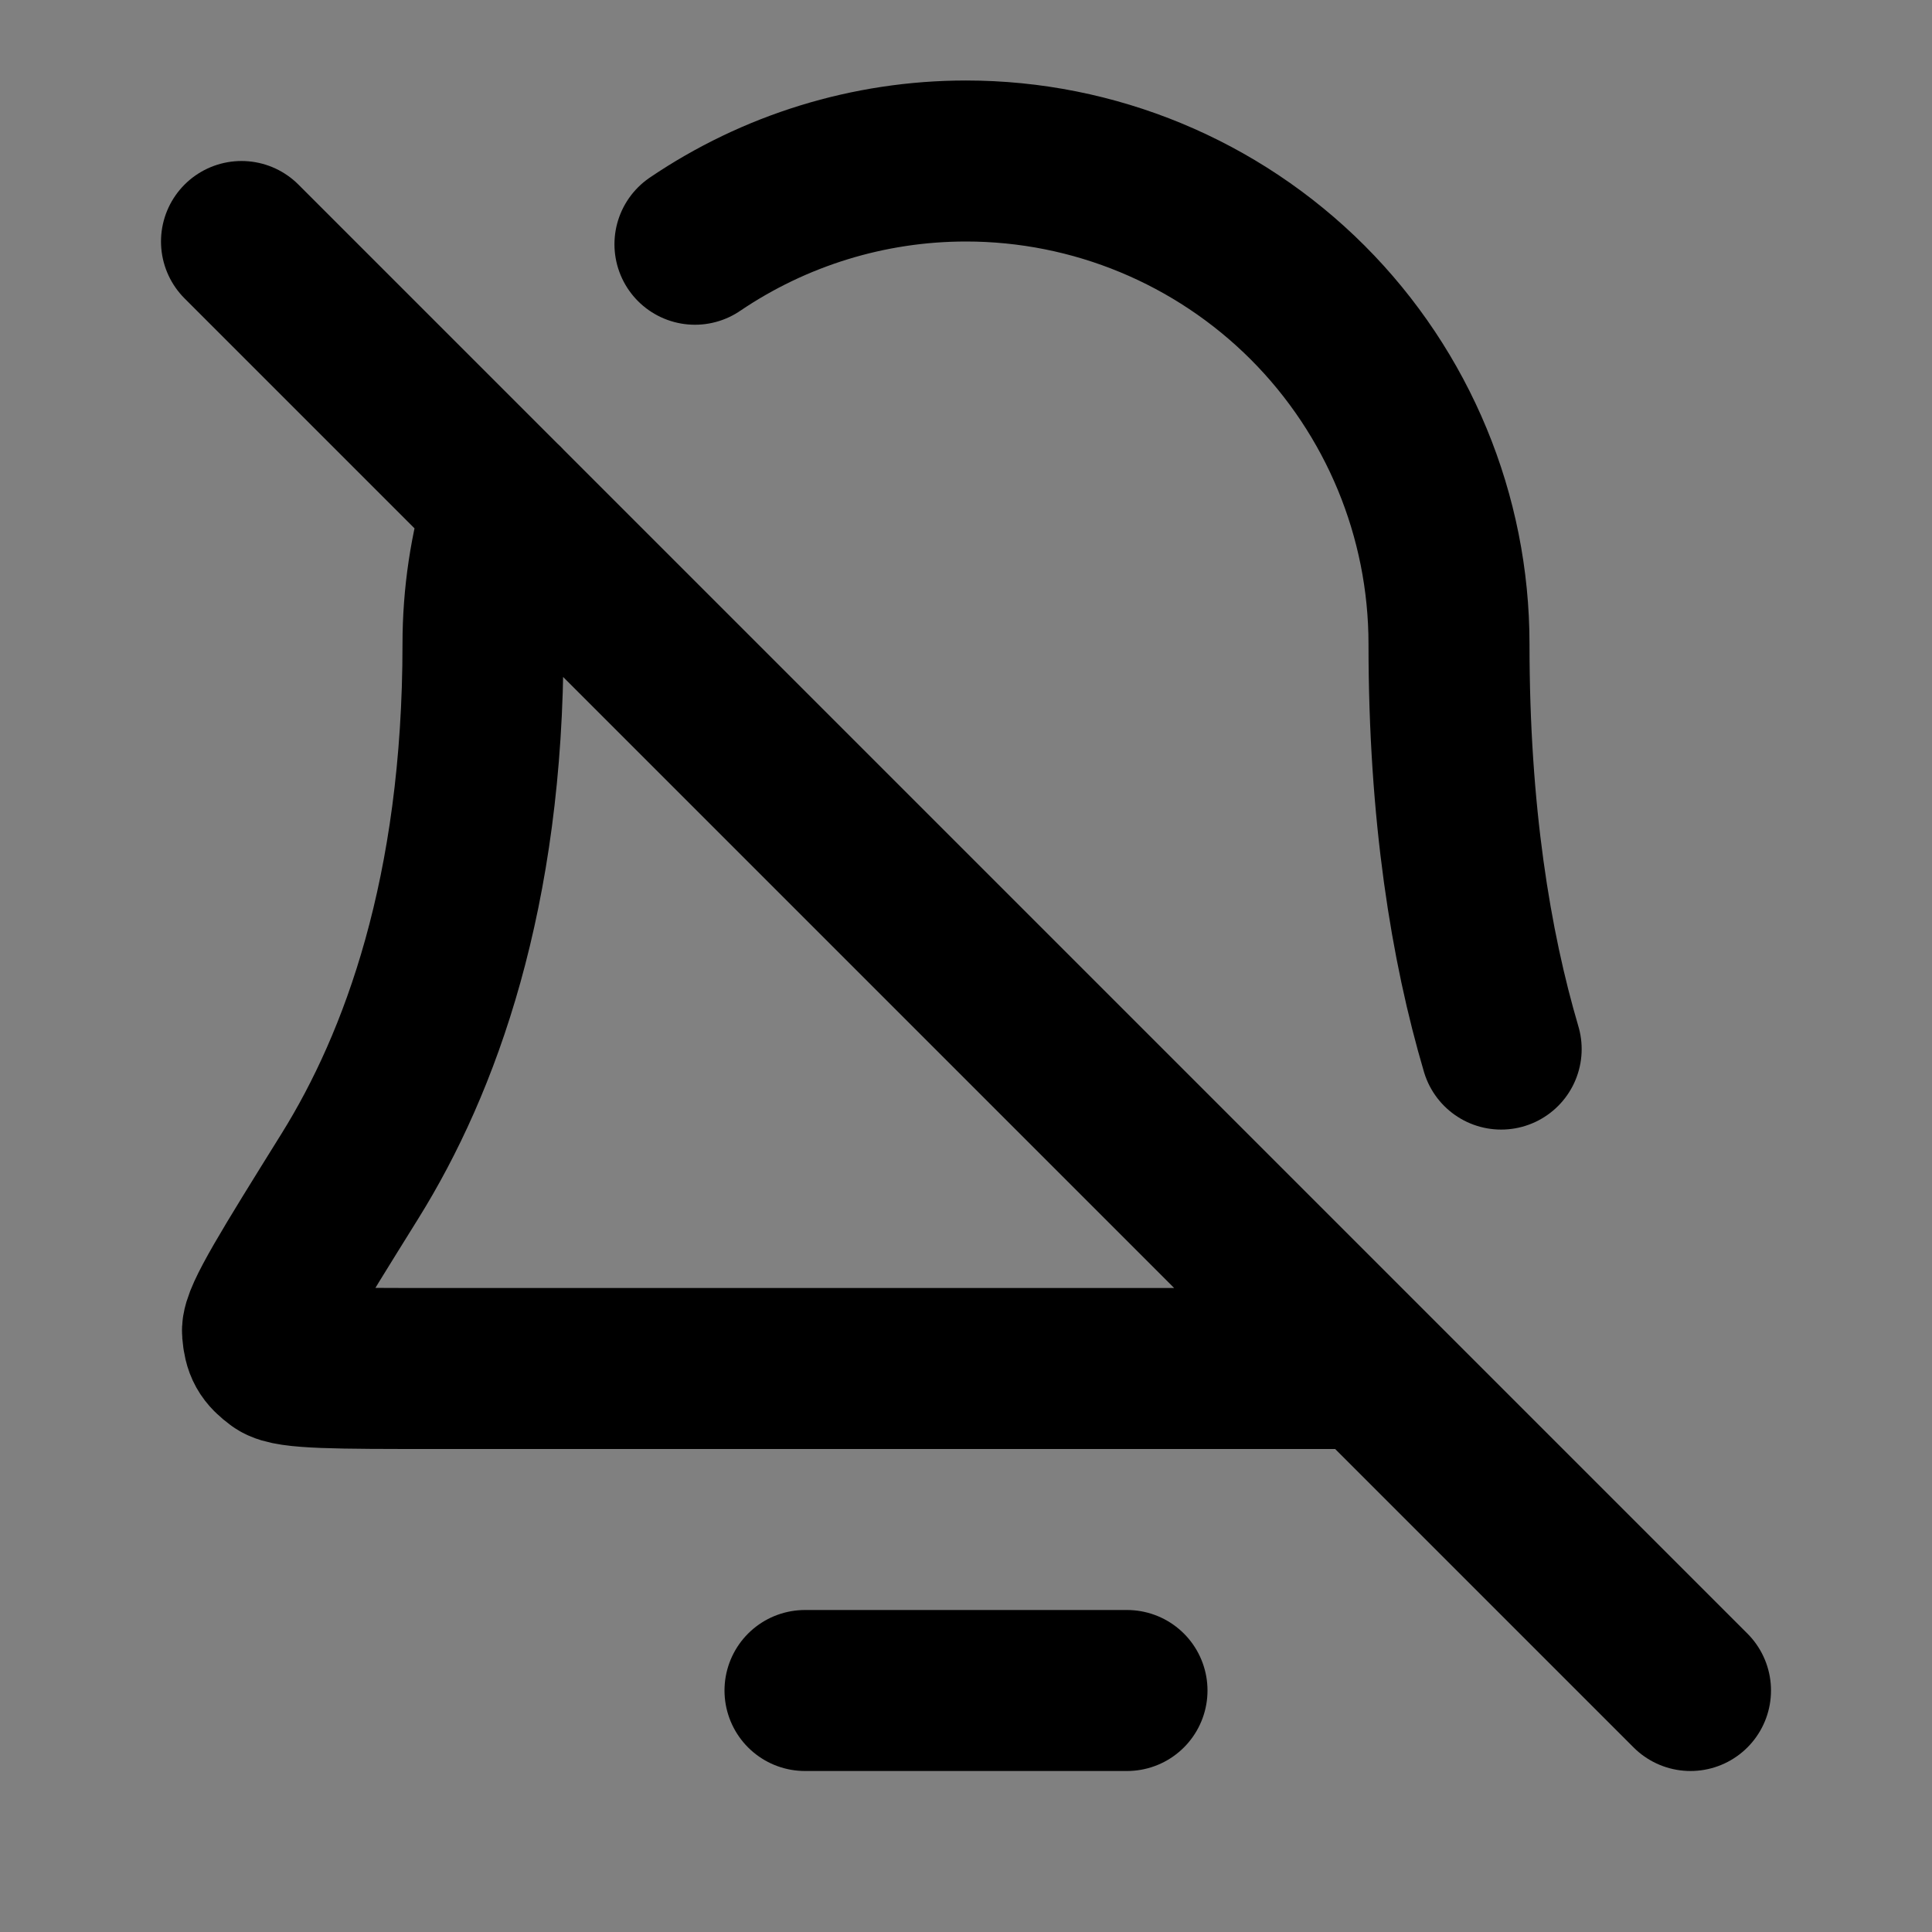 <svg width="24" height="24" viewBox="0 0 24 24" fill="none" xmlns="http://www.w3.org/2000/svg">
<rect x="0" y="0" width="24" height="24" fill="#808080" stroke="none"/>
<path d="M4.35 14.605C5.22 13.206 6 11.09 6 8C6 7.404 6.089 6.818 6.258 6.258L17 17H5.389C4.193 17 3.594 17 3.462 16.902C3.315 16.793 3.276 16.723 3.261 16.541C3.248 16.376 3.615 15.786 4.35 14.605Z" fill="white" fill-opacity="0.01"/>
<path d="M14 21H10M8.633 3.034C9.62 2.365 10.791 2 12 2C13.591 2 15.117 2.632 16.243 3.757C17.368 4.883 18 6.409 18 8C18 10.101 18.27 11.751 18.648 13.032M6.259 6.257C6.089 6.817 6 7.404 6 8C6 11.09 5.22 13.206 4.35 14.605C3.615 15.786 3.248 16.376 3.261 16.541C3.276 16.723 3.315 16.793 3.462 16.902C3.594 17 4.193 17 5.389 17H17M21 21L3 3" stroke="current" stroke-width="2" stroke-linecap="round" stroke-linejoin="round"/>
</svg>
